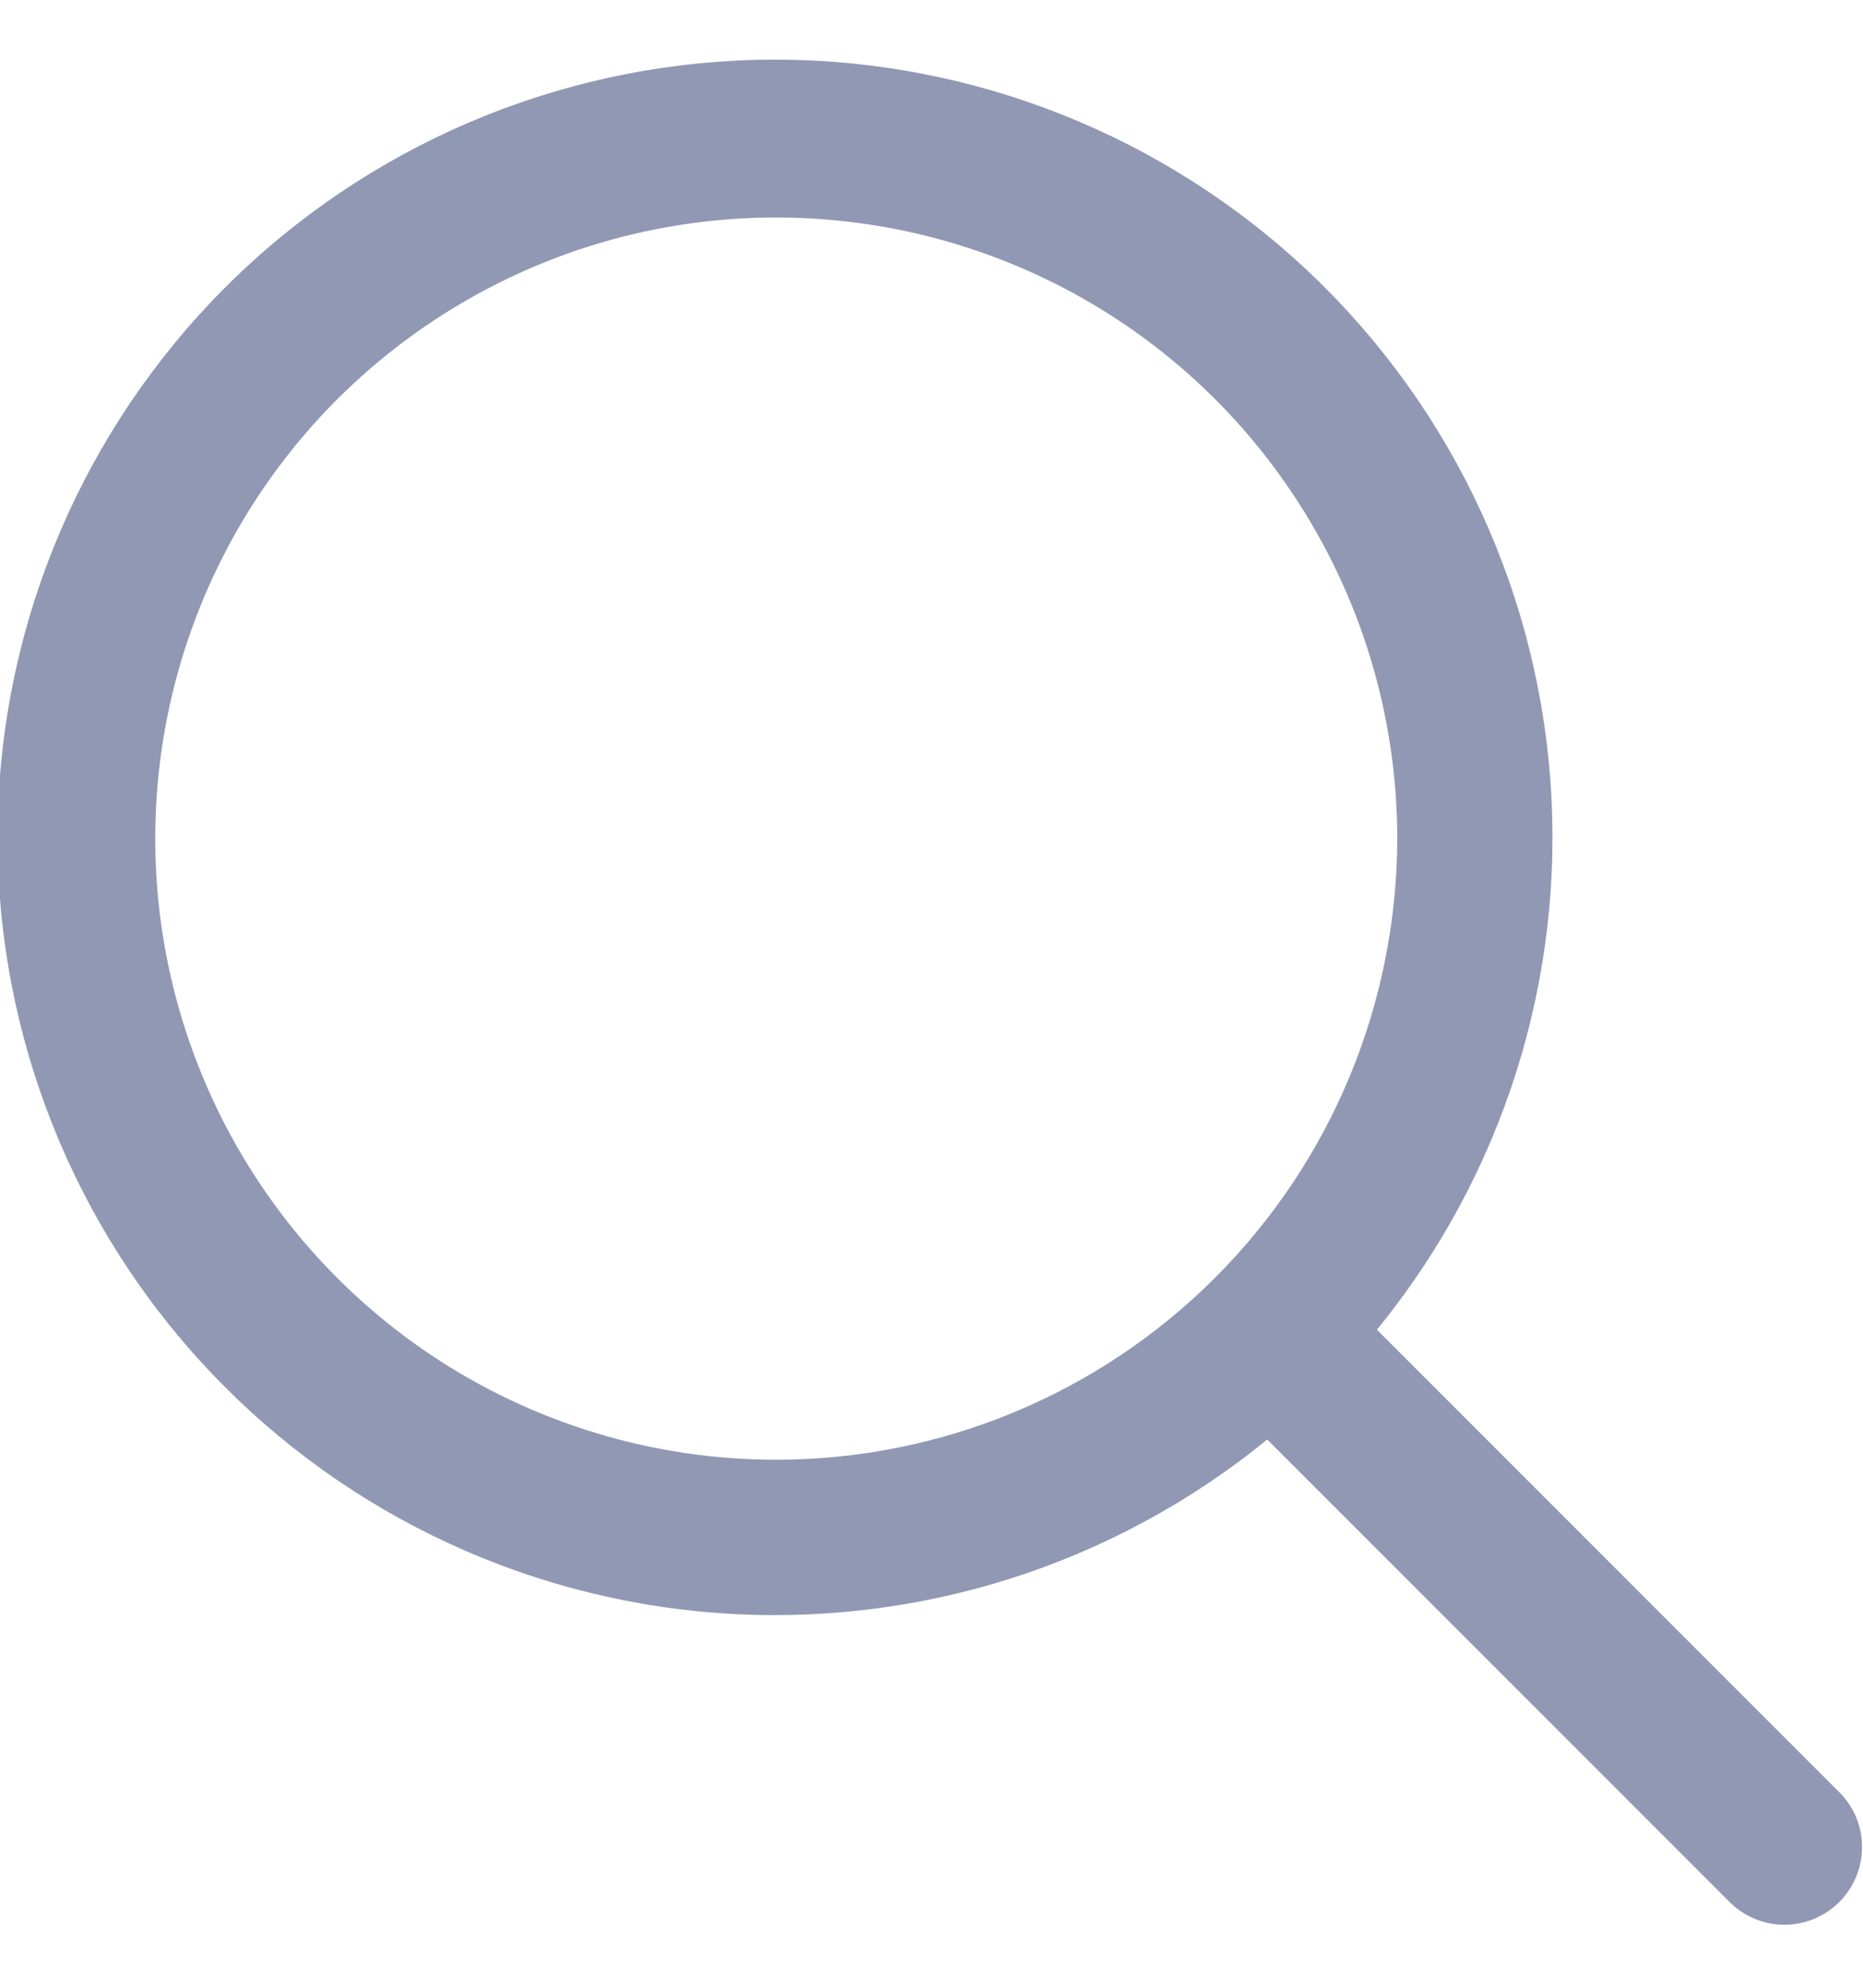 <svg width="15" height="16" viewBox="0 0 15 16" fill="none" xmlns="http://www.w3.org/2000/svg">
<path d="M14.817 14.434L11.086 10.703C12.103 9.46 12.603 7.873 12.482 6.271C12.362 4.67 11.631 3.176 10.44 2.098C9.249 1.021 7.689 0.442 6.084 0.482C4.478 0.523 2.949 1.178 1.813 2.314C0.678 3.45 0.022 4.978 -0.018 6.584C-0.058 8.19 0.52 9.749 1.598 10.94C2.675 12.131 4.169 12.863 5.771 12.983C7.373 13.103 8.959 12.603 10.203 11.587L13.933 15.317C14.051 15.431 14.209 15.494 14.373 15.493C14.537 15.491 14.693 15.426 14.809 15.31C14.925 15.194 14.991 15.037 14.992 14.873C14.994 14.709 14.931 14.551 14.817 14.434ZM6.25 11.75C5.261 11.75 4.294 11.457 3.472 10.908C2.65 10.358 2.009 9.577 1.631 8.664C1.252 7.75 1.153 6.745 1.346 5.775C1.539 4.805 2.015 3.914 2.714 3.215C3.414 2.516 4.305 2.039 5.275 1.846C6.244 1.654 7.25 1.753 8.163 2.131C9.077 2.509 9.858 3.15 10.407 3.973C10.957 4.795 11.25 5.762 11.25 6.75C11.248 8.076 10.721 9.347 9.784 10.284C8.847 11.222 7.576 11.749 6.25 11.75Z" fill="#9098B4"/>
</svg>
